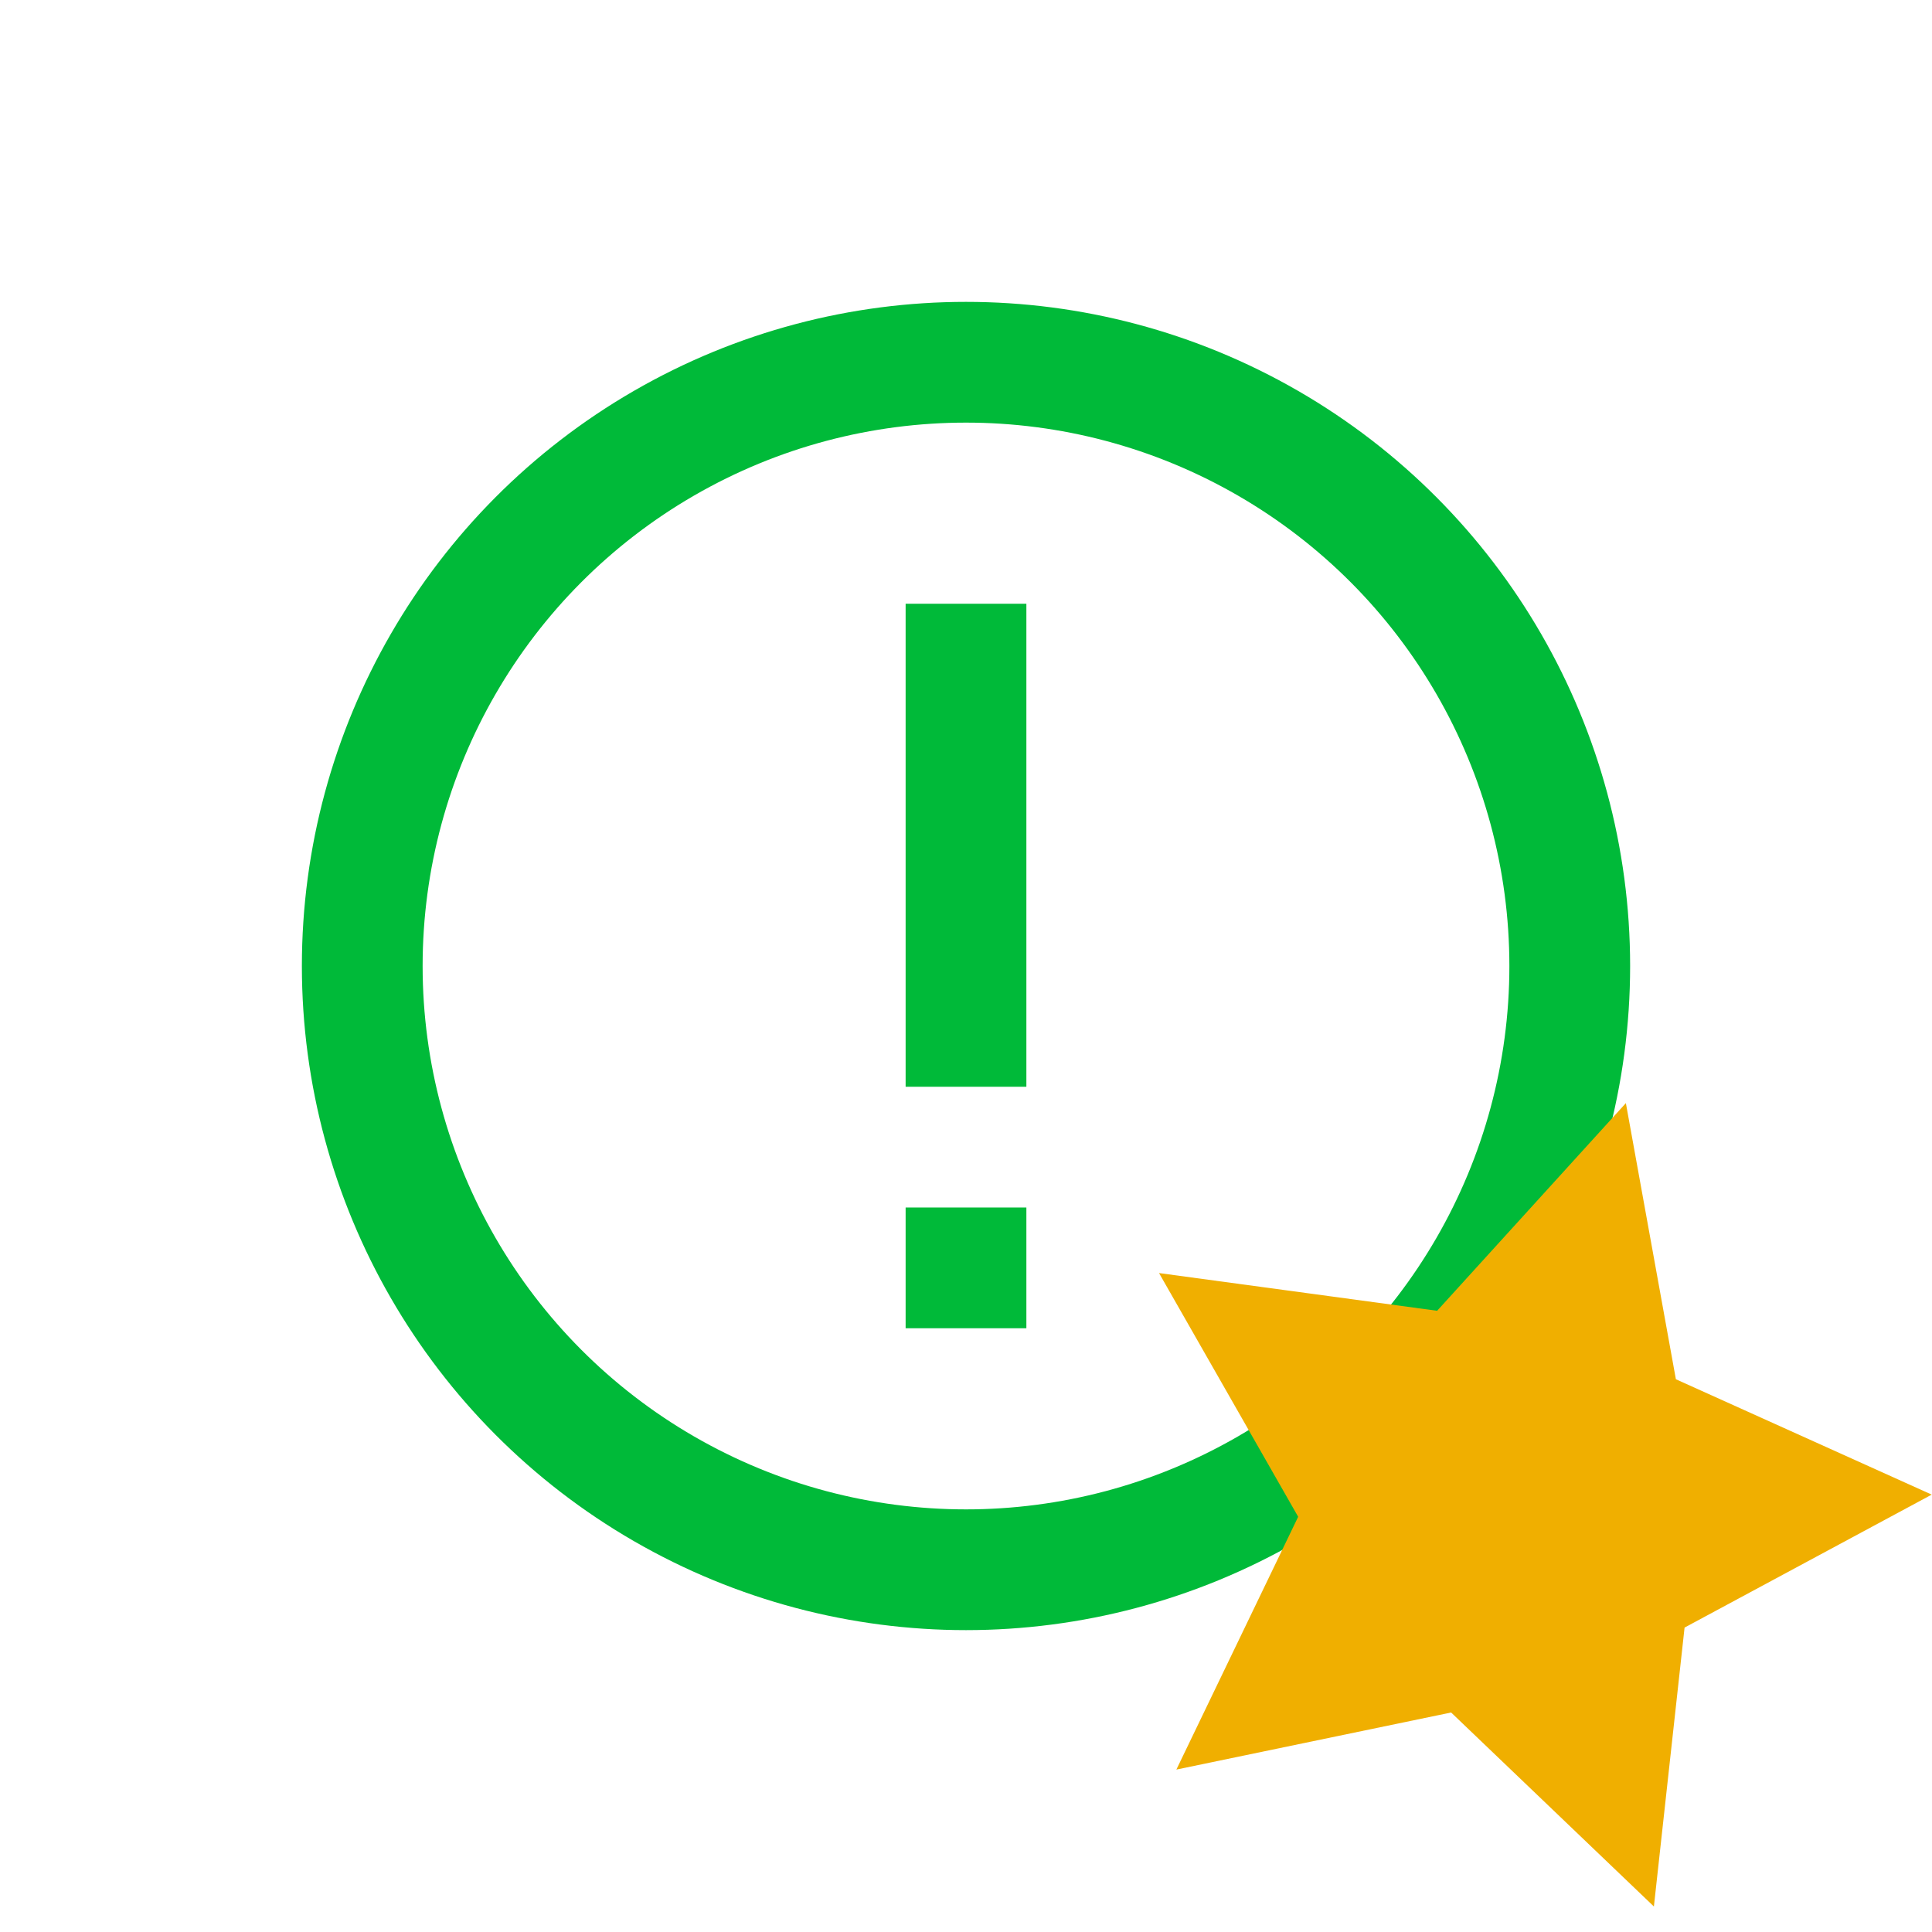<?xml version="1.0" encoding="UTF-8"?>
<svg width="32px" height="32px" viewBox="0 0 32 32" version="1.1" xmlns="http://www.w3.org/2000/svg" xmlns:xlink="http://www.w3.org/1999/xlink">
    <title>assigned/uncategorized</title>
    <g id="assigned/uncategorized" stroke="none" stroke-width="1" fill="none" fill-rule="evenodd">
        <g id="Group">
            <circle id="ring" stroke="#00BA39" stroke-width="2" cx="16" cy="16" r="10"></circle>
            <rect id="exclam" fill="#00BA39" x="15" y="10" width="2" height="8"></rect>
            <rect id="dot" fill="#00BA39" x="15" y="20" width="2" height="2"></rect>
        </g>
        <g id="Star" fill="#F0AF00">
            <polygon transform="translate(25, 25) rotate(16) translate(-25, -25) " points="25 28.5 20.886 30.663 21.671 26.082 18.343 22.837 22.943 22.168 25 18 27.057 22.168 31.657 22.837 28.329 26.082 29.114 30.663"></polygon>
        </g>
    </g>
</svg>